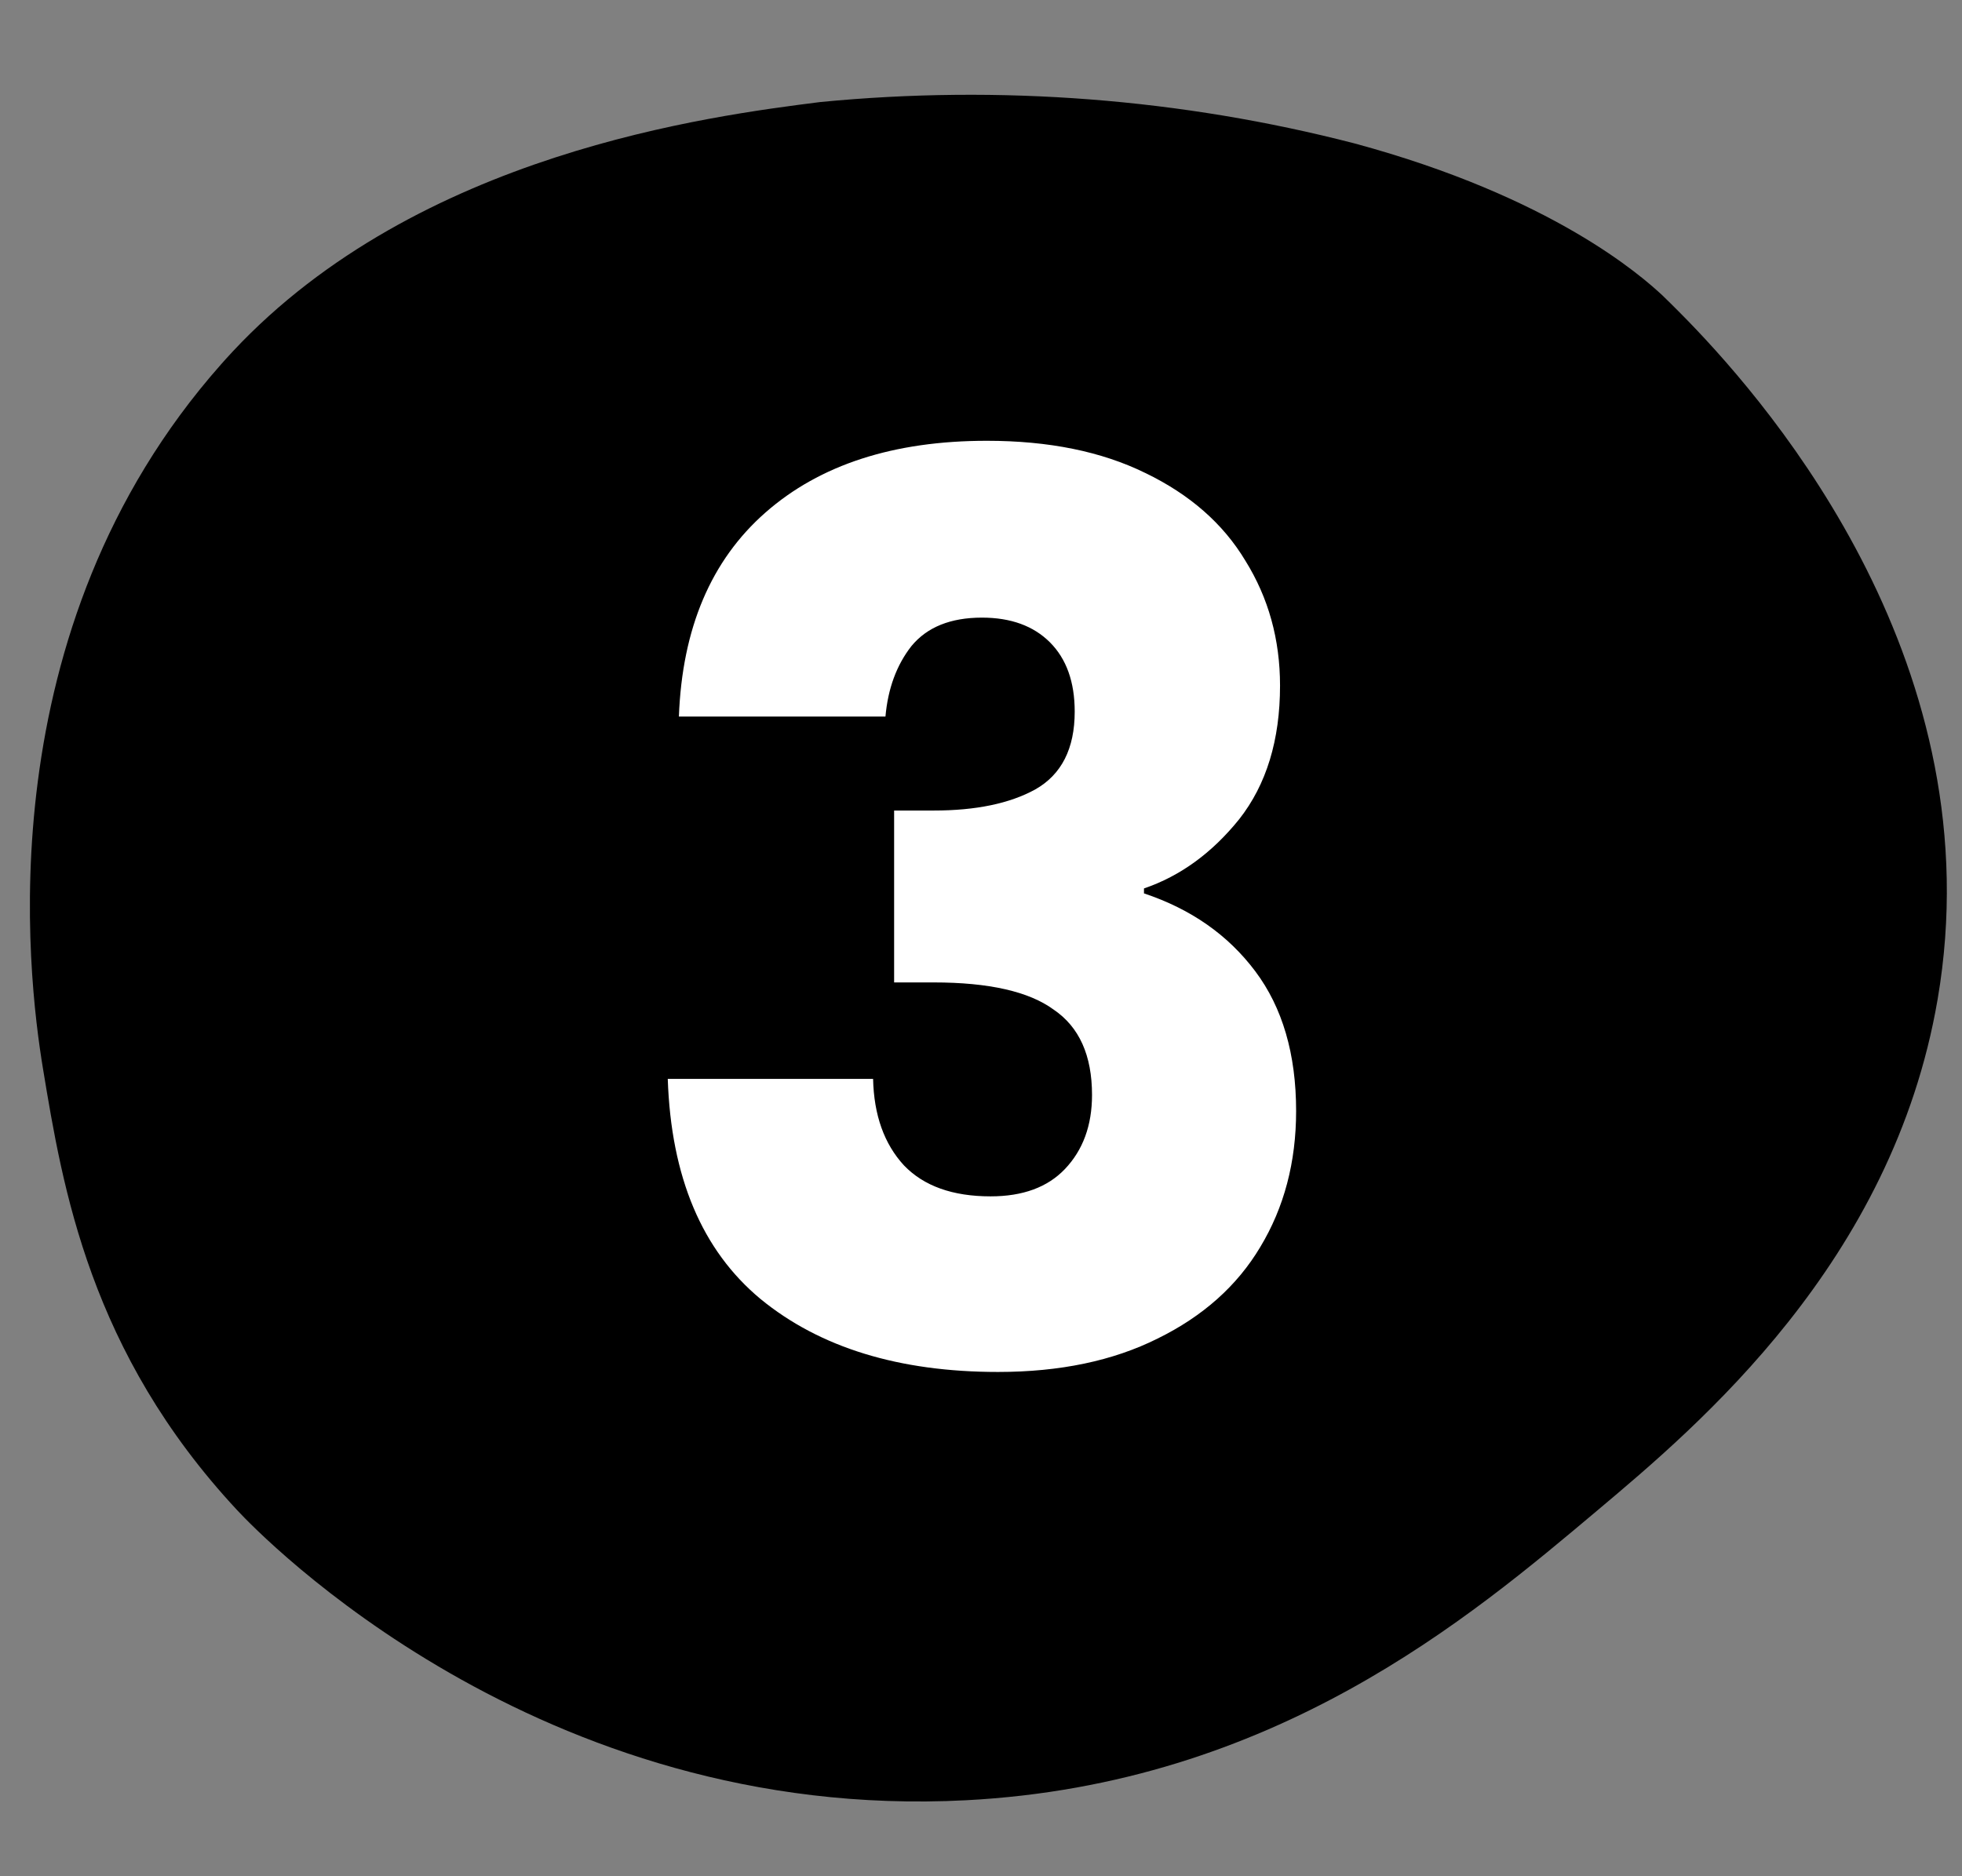 <svg width="46" height="44" viewBox="0 0 46 44" fill="none" xmlns="http://www.w3.org/2000/svg">
<rect x="0" y="0" width="46" height="44" fill="#808080" stroke="none"/>
<path d="M38.974 6.925C38.974 6.925 39.268 7.209 39.58 7.53C41.598 9.611 46.76 15.661 45.428 23.438C44.372 29.601 39.826 33.424 37.455 35.418C34.473 37.926 29.876 41.841 22.648 42.218C12.601 42.742 6.104 35.999 5.563 35.418C2.104 31.706 1.469 27.855 1.007 25.057C0.643 22.852 -0.338 14.785 5.183 8.544C5.251 8.468 5.339 8.368 5.464 8.235C9.811 3.589 16.661 2.719 19.231 2.393C23.441 1.984 27.705 2.314 31.76 3.364C36.408 4.621 38.49 6.477 38.974 6.925Z" fill="black"/>
<path d="M15.917 16.804C15.994 14.735 16.671 13.14 17.947 12.019C19.223 10.898 20.953 10.337 23.138 10.337C24.588 10.337 25.825 10.588 26.85 11.091C27.894 11.594 28.677 12.28 29.199 13.15C29.74 14.02 30.011 14.996 30.011 16.079C30.011 17.355 29.692 18.399 29.054 19.211C28.416 20.004 27.671 20.545 26.821 20.835V20.951C27.923 21.318 28.793 21.927 29.431 22.778C30.069 23.629 30.388 24.721 30.388 26.055C30.388 27.254 30.107 28.317 29.547 29.245C29.005 30.154 28.203 30.869 27.14 31.391C26.096 31.913 24.849 32.174 23.399 32.174C21.079 32.174 19.223 31.604 17.831 30.463C16.458 29.322 15.733 27.602 15.656 25.301H20.47C20.489 26.152 20.731 26.828 21.195 27.331C21.659 27.814 22.335 28.056 23.225 28.056C23.979 28.056 24.559 27.843 24.965 27.418C25.39 26.973 25.603 26.393 25.603 25.678C25.603 24.75 25.303 24.083 24.704 23.677C24.124 23.252 23.186 23.039 21.891 23.039H20.963V19.008H21.891C22.877 19.008 23.669 18.844 24.269 18.515C24.887 18.167 25.197 17.558 25.197 16.688C25.197 15.992 25.003 15.451 24.617 15.064C24.23 14.677 23.698 14.484 23.022 14.484C22.287 14.484 21.736 14.706 21.369 15.151C21.021 15.596 20.818 16.147 20.76 16.804H15.917Z" fill="white"/>
</svg>

